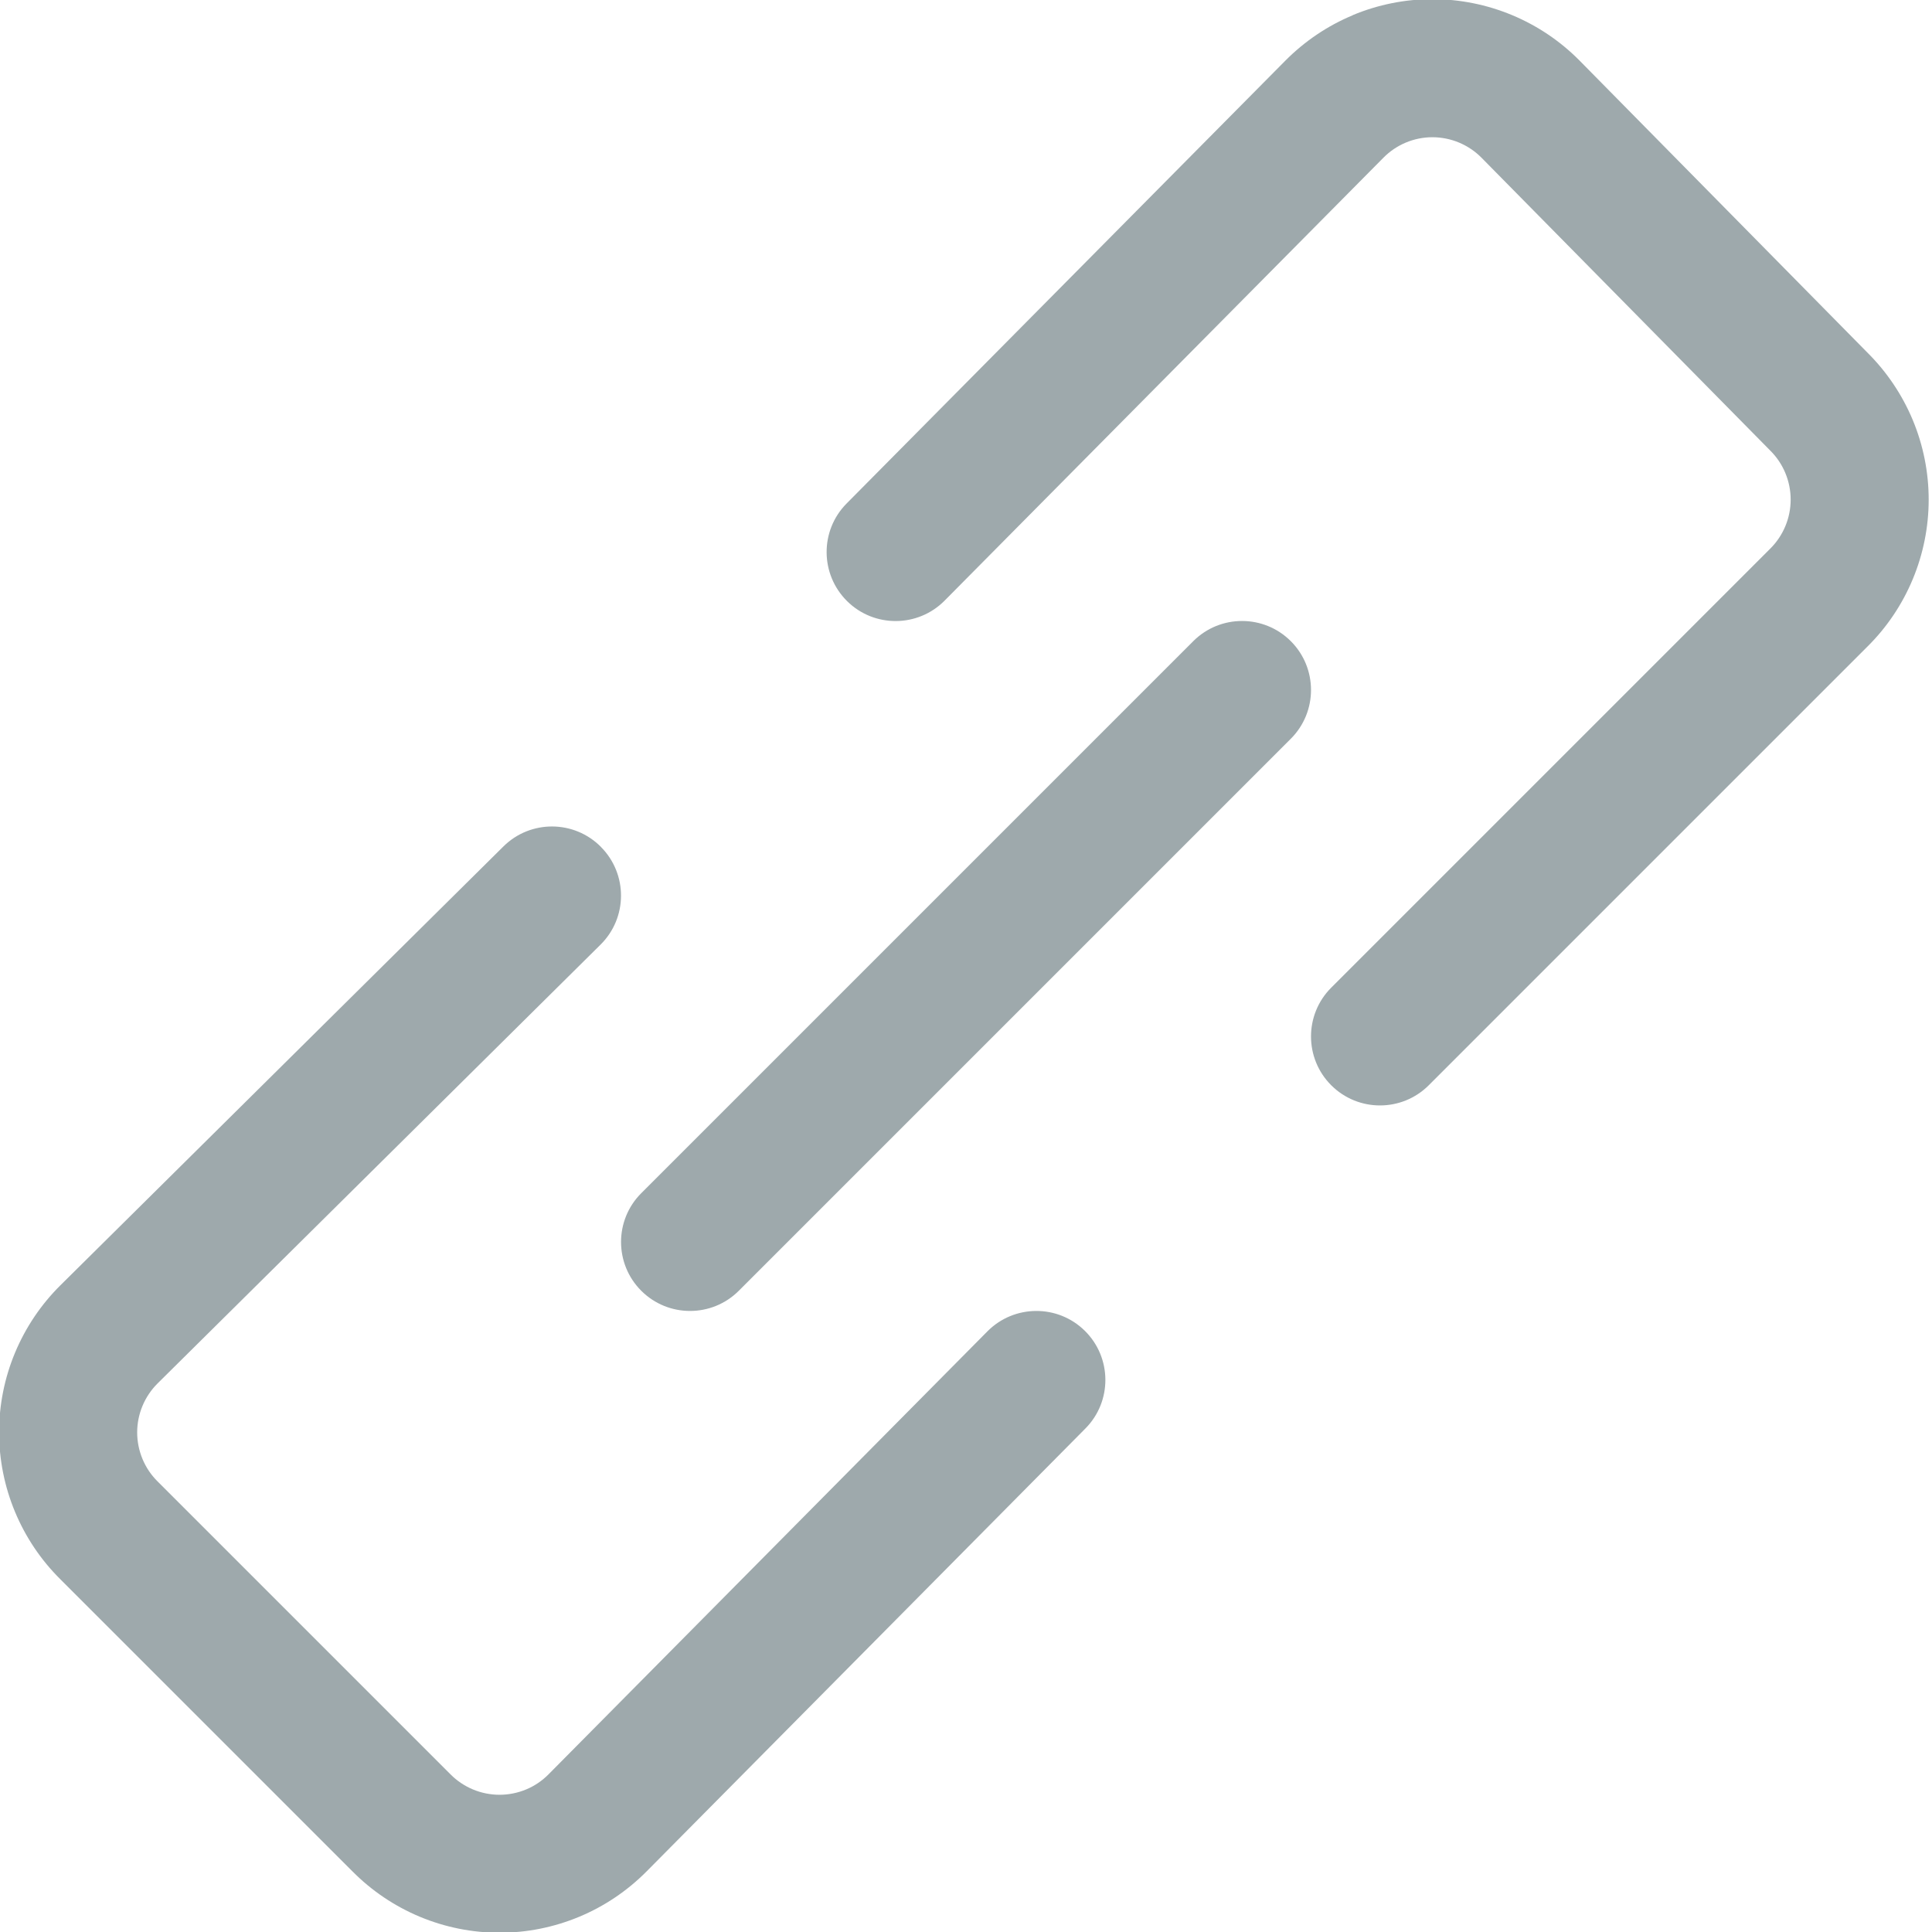 <!-- Generated by IcoMoon.io -->
<svg version="1.1" xmlns="http://www.w3.org/2000/svg" width="32" height="32" viewBox="0 0 32 32">
<title>icon-link</title>
<path fill="#9ea9ac" d="M9.955 14.030c0.444 0.448 0.441 1.172-0.008 1.616l-7.337 7.268c-0 0 0 0 0 0-0.107 0.106-0.192 0.233-0.25 0.372s-0.088 0.289-0.088 0.439c0 0.151 0.030 0.3 0.088 0.44s0.143 0.266 0.25 0.372l0.003 0.003 4.849 4.849c0.106 0.107 0.233 0.192 0.372 0.25s0.289 0.088 0.44 0.088c0.151 0 0.3-0.030 0.44-0.088s0.265-0.143 0.371-0.25l7.269-7.337c0.444-0.448 1.168-0.452 1.616-0.008s0.452 1.168 0.008 1.616l-7.269 7.337c-0.319 0.321-0.698 0.577-1.116 0.751s-0.866 0.264-1.319 0.264-0.901-0.090-1.319-0.264c-0.417-0.174-0.795-0.428-1.114-0.749-0.001-0.001-0.001-0.001-0.002-0.002l-4.839-4.839c-0.001-0.001-0.001-0.001-0.002-0.002-0.321-0.318-0.575-0.697-0.749-1.114s-0.264-0.866-0.264-1.319c0-0.453 0.090-0.901 0.264-1.318s0.429-0.797 0.751-1.116l7.338-7.269c0.448-0.444 1.172-0.441 1.616 0.008z"></path>
<path fill="#9ea9ac" d="M22.407 0.25c0.418-0.174 0.866-0.264 1.318-0.264s0.901 0.090 1.319 0.264 0.797 0.429 1.116 0.751l0.002 0.002 4.773 4.842c0.319 0.318 0.572 0.695 0.746 1.111 0.174 0.418 0.264 0.866 0.264 1.319s-0.090 0.901-0.264 1.319c-0.174 0.417-0.428 0.796-0.749 1.114-0.001 0.001-0.001 0.001-0.002 0.002l-7.265 7.265c-0.446 0.446-1.17 0.446-1.616 0s-0.446-1.17 0-1.616l7.272-7.272c0.107-0.106 0.192-0.233 0.25-0.372s0.088-0.289 0.088-0.44c0-0.151-0.030-0.3-0.088-0.44s-0.143-0.266-0.25-0.372l-0.009-0.009-4.775-4.843c-0-0 0 0 0 0-0.106-0.107-0.233-0.192-0.372-0.25s-0.289-0.088-0.44-0.088c-0.151 0-0.3 0.030-0.439 0.088s-0.265 0.143-0.371 0.25l-7.269 7.337c-0.444 0.448-1.168 0.452-1.616 0.008s-0.452-1.168-0.008-1.616l7.269-7.337c0.319-0.321 0.698-0.577 1.116-0.751z"></path>
<path fill="#9ea9ac" d="M21.38 10.62c0.446 0.446 0.446 1.17 0 1.616l-9.143 9.143c-0.446 0.446-1.17 0.446-1.616 0s-0.446-1.17 0-1.616l9.143-9.143c0.446-0.446 1.17-0.446 1.616 0z"></path>
</svg>
